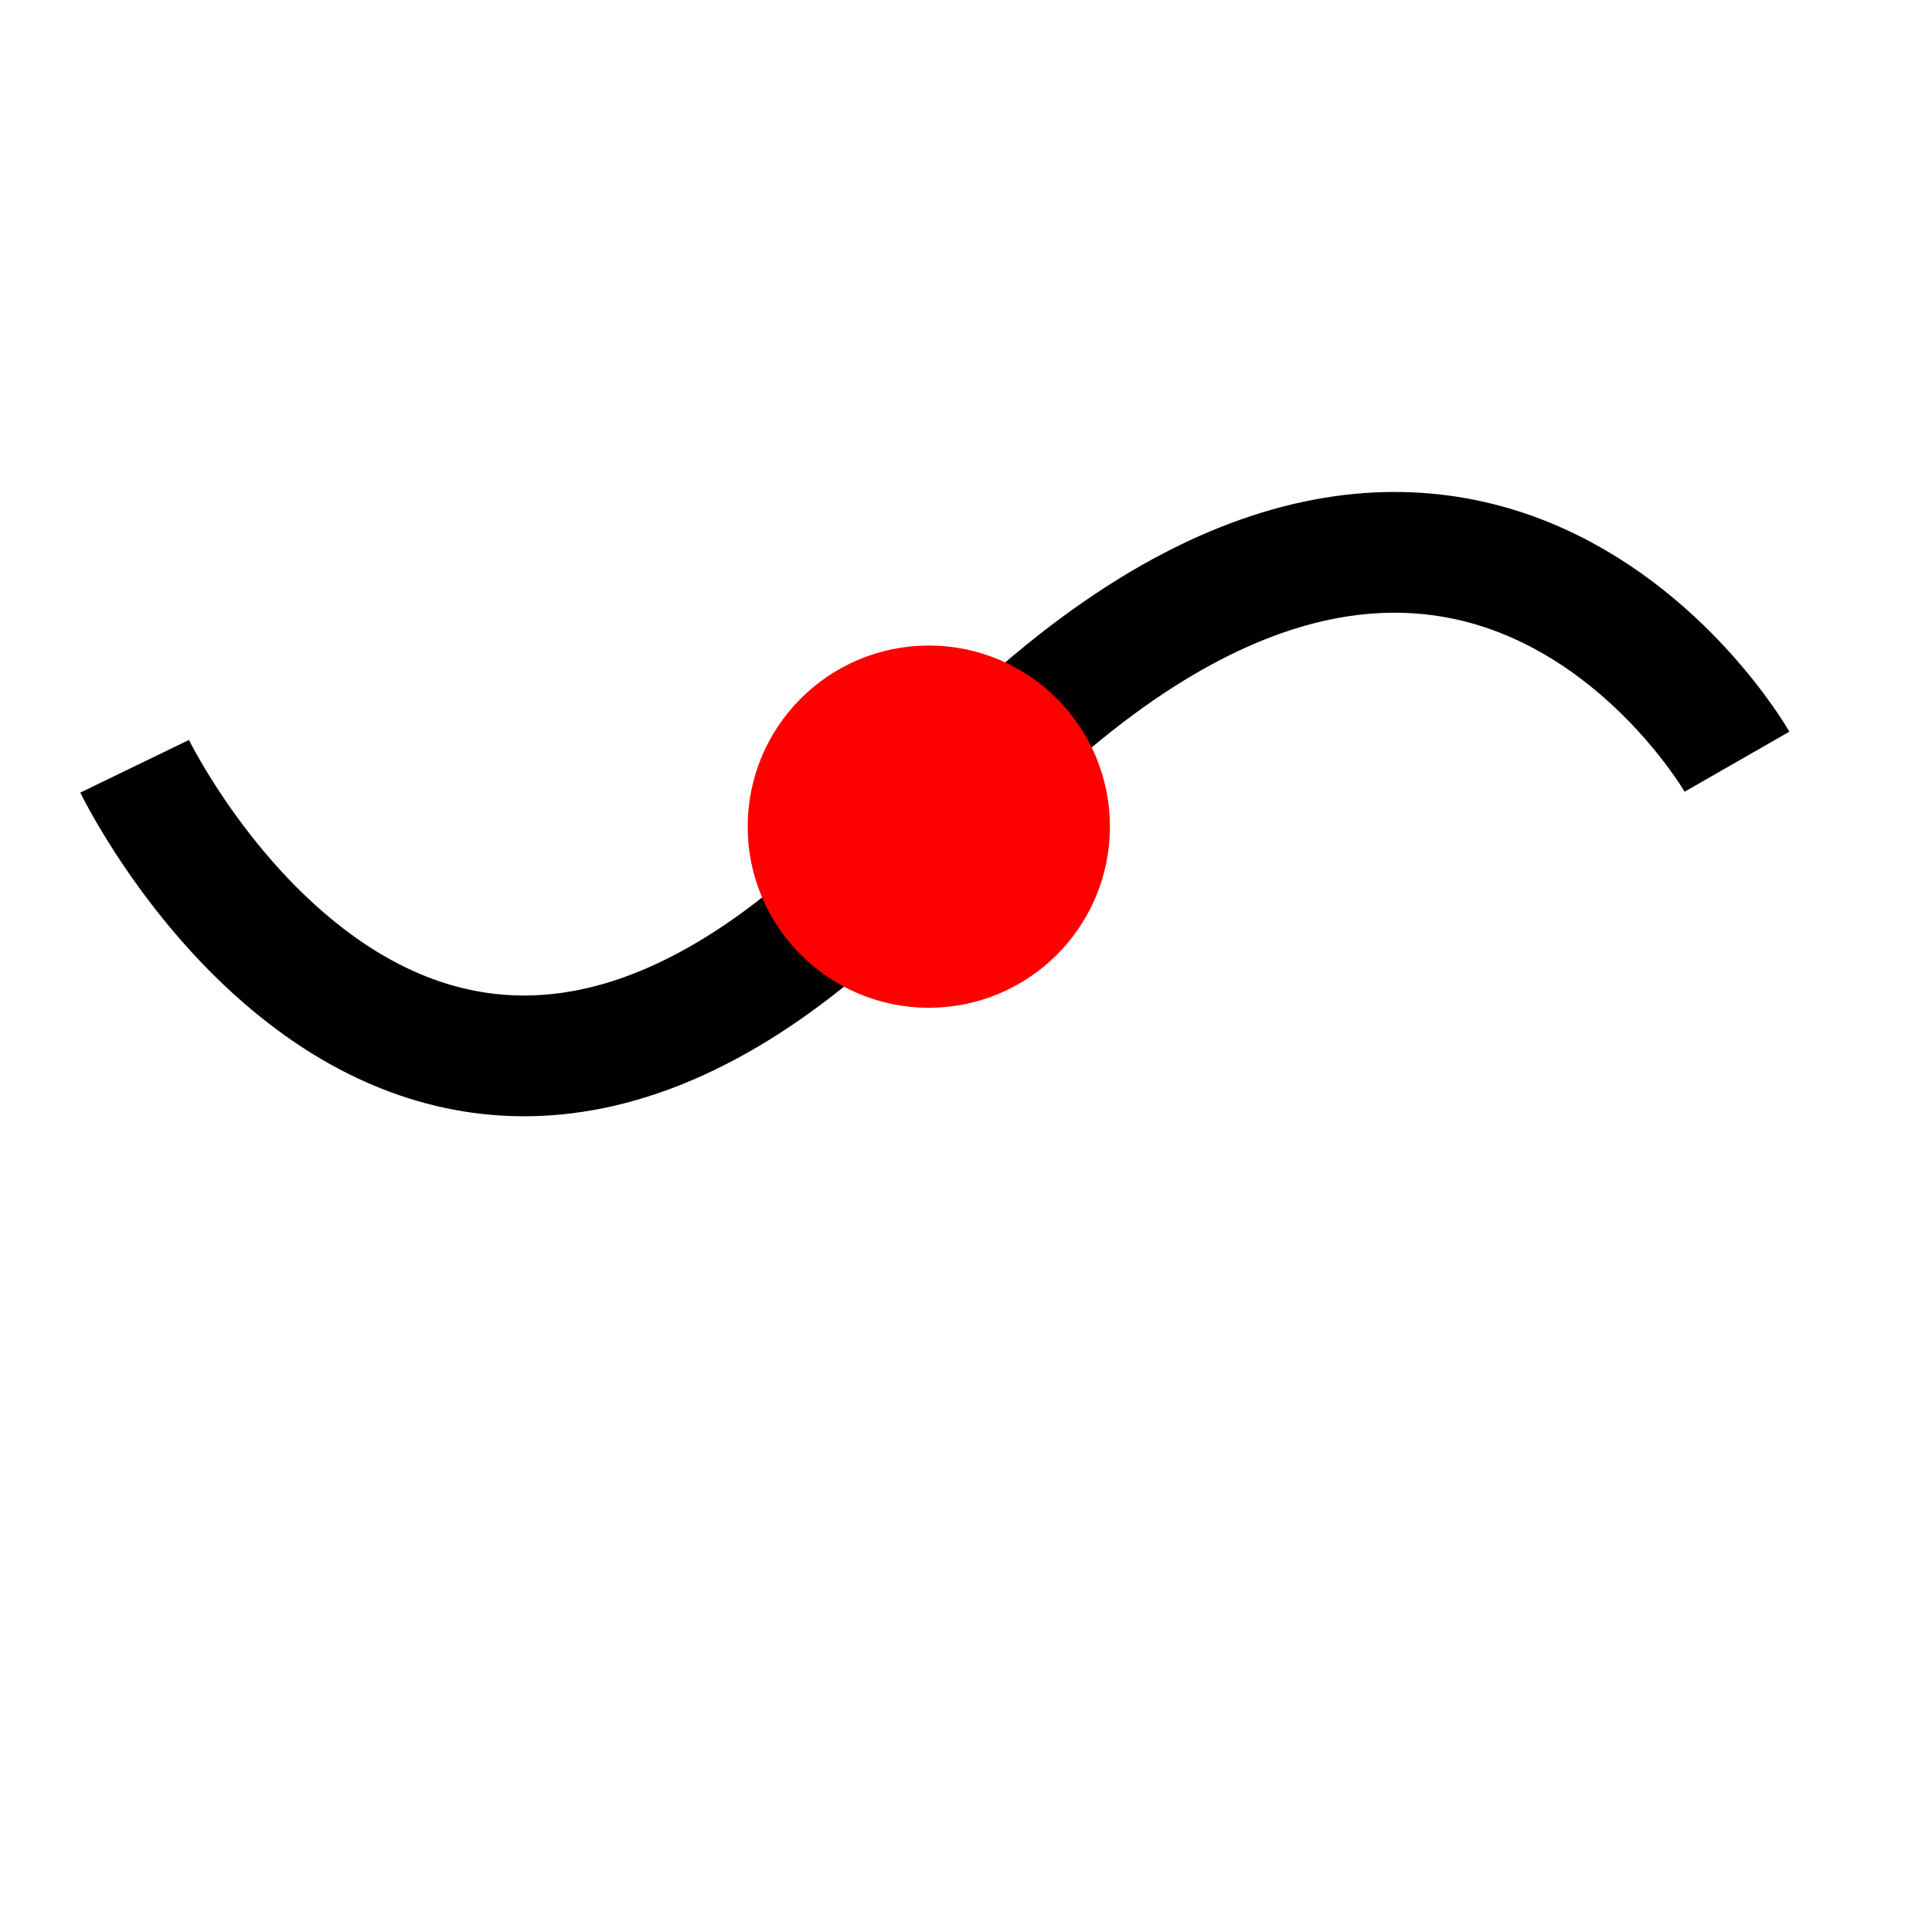 <?xml version="1.0" encoding="UTF-8" standalone="no"?>
<svg
   width="16"
   height="16"
   viewBox="0 0 16 16"
   version="1.1"
   id="svg4"
   sodipodi:docname="snap-contours.svg"
   inkscape:version="1.4.2 (ebf0e940, 2025-05-08)"
   xmlns:inkscape="http://www.inkscape.org/namespaces/inkscape"
   xmlns:sodipodi="http://sodipodi.sourceforge.net/DTD/sodipodi-0.dtd"
   xmlns="http://www.w3.org/2000/svg"
   xmlns:svg="http://www.w3.org/2000/svg">
  <defs
     id="defs4" />
  <sodipodi:namedview
     id="namedview4"
     pagecolor="#ffffff"
     bordercolor="#111111"
     borderopacity="1"
     inkscape:showpageshadow="0"
     inkscape:pageopacity="0"
     inkscape:pagecheckerboard="1"
     inkscape:deskcolor="#d1d1d1"
     inkscape:zoom="26"
     inkscape:cx="8"
     inkscape:cy="8"
     inkscape:window-width="1176"
     inkscape:window-height="815"
     inkscape:window-x="0"
     inkscape:window-y="25"
     inkscape:window-maximized="0"
     inkscape:current-layer="svg4" />
  <path
     style="fill:none;stroke:#000000;stroke-dashoffset:1.5"
     d="m 1.115,6.346 c 0,0 2.444,5.046 6.538,0.5 C 11.956,2.07 14.385,6.308 14.385,6.308"
     id="path4"
     sodipodi:nodetypes="csc" />
  <!-- Combined line and arc -->
  <!-- Snap point crosshair -->
  <circle
     cx="7.692"
     cy="6.846"
     r="1"
     fill="#ff0000"
     id="circle3"
     style="stroke:#ff0000;stroke-width:1" />
  <!-- Line/Arc connection point -->
</svg>
